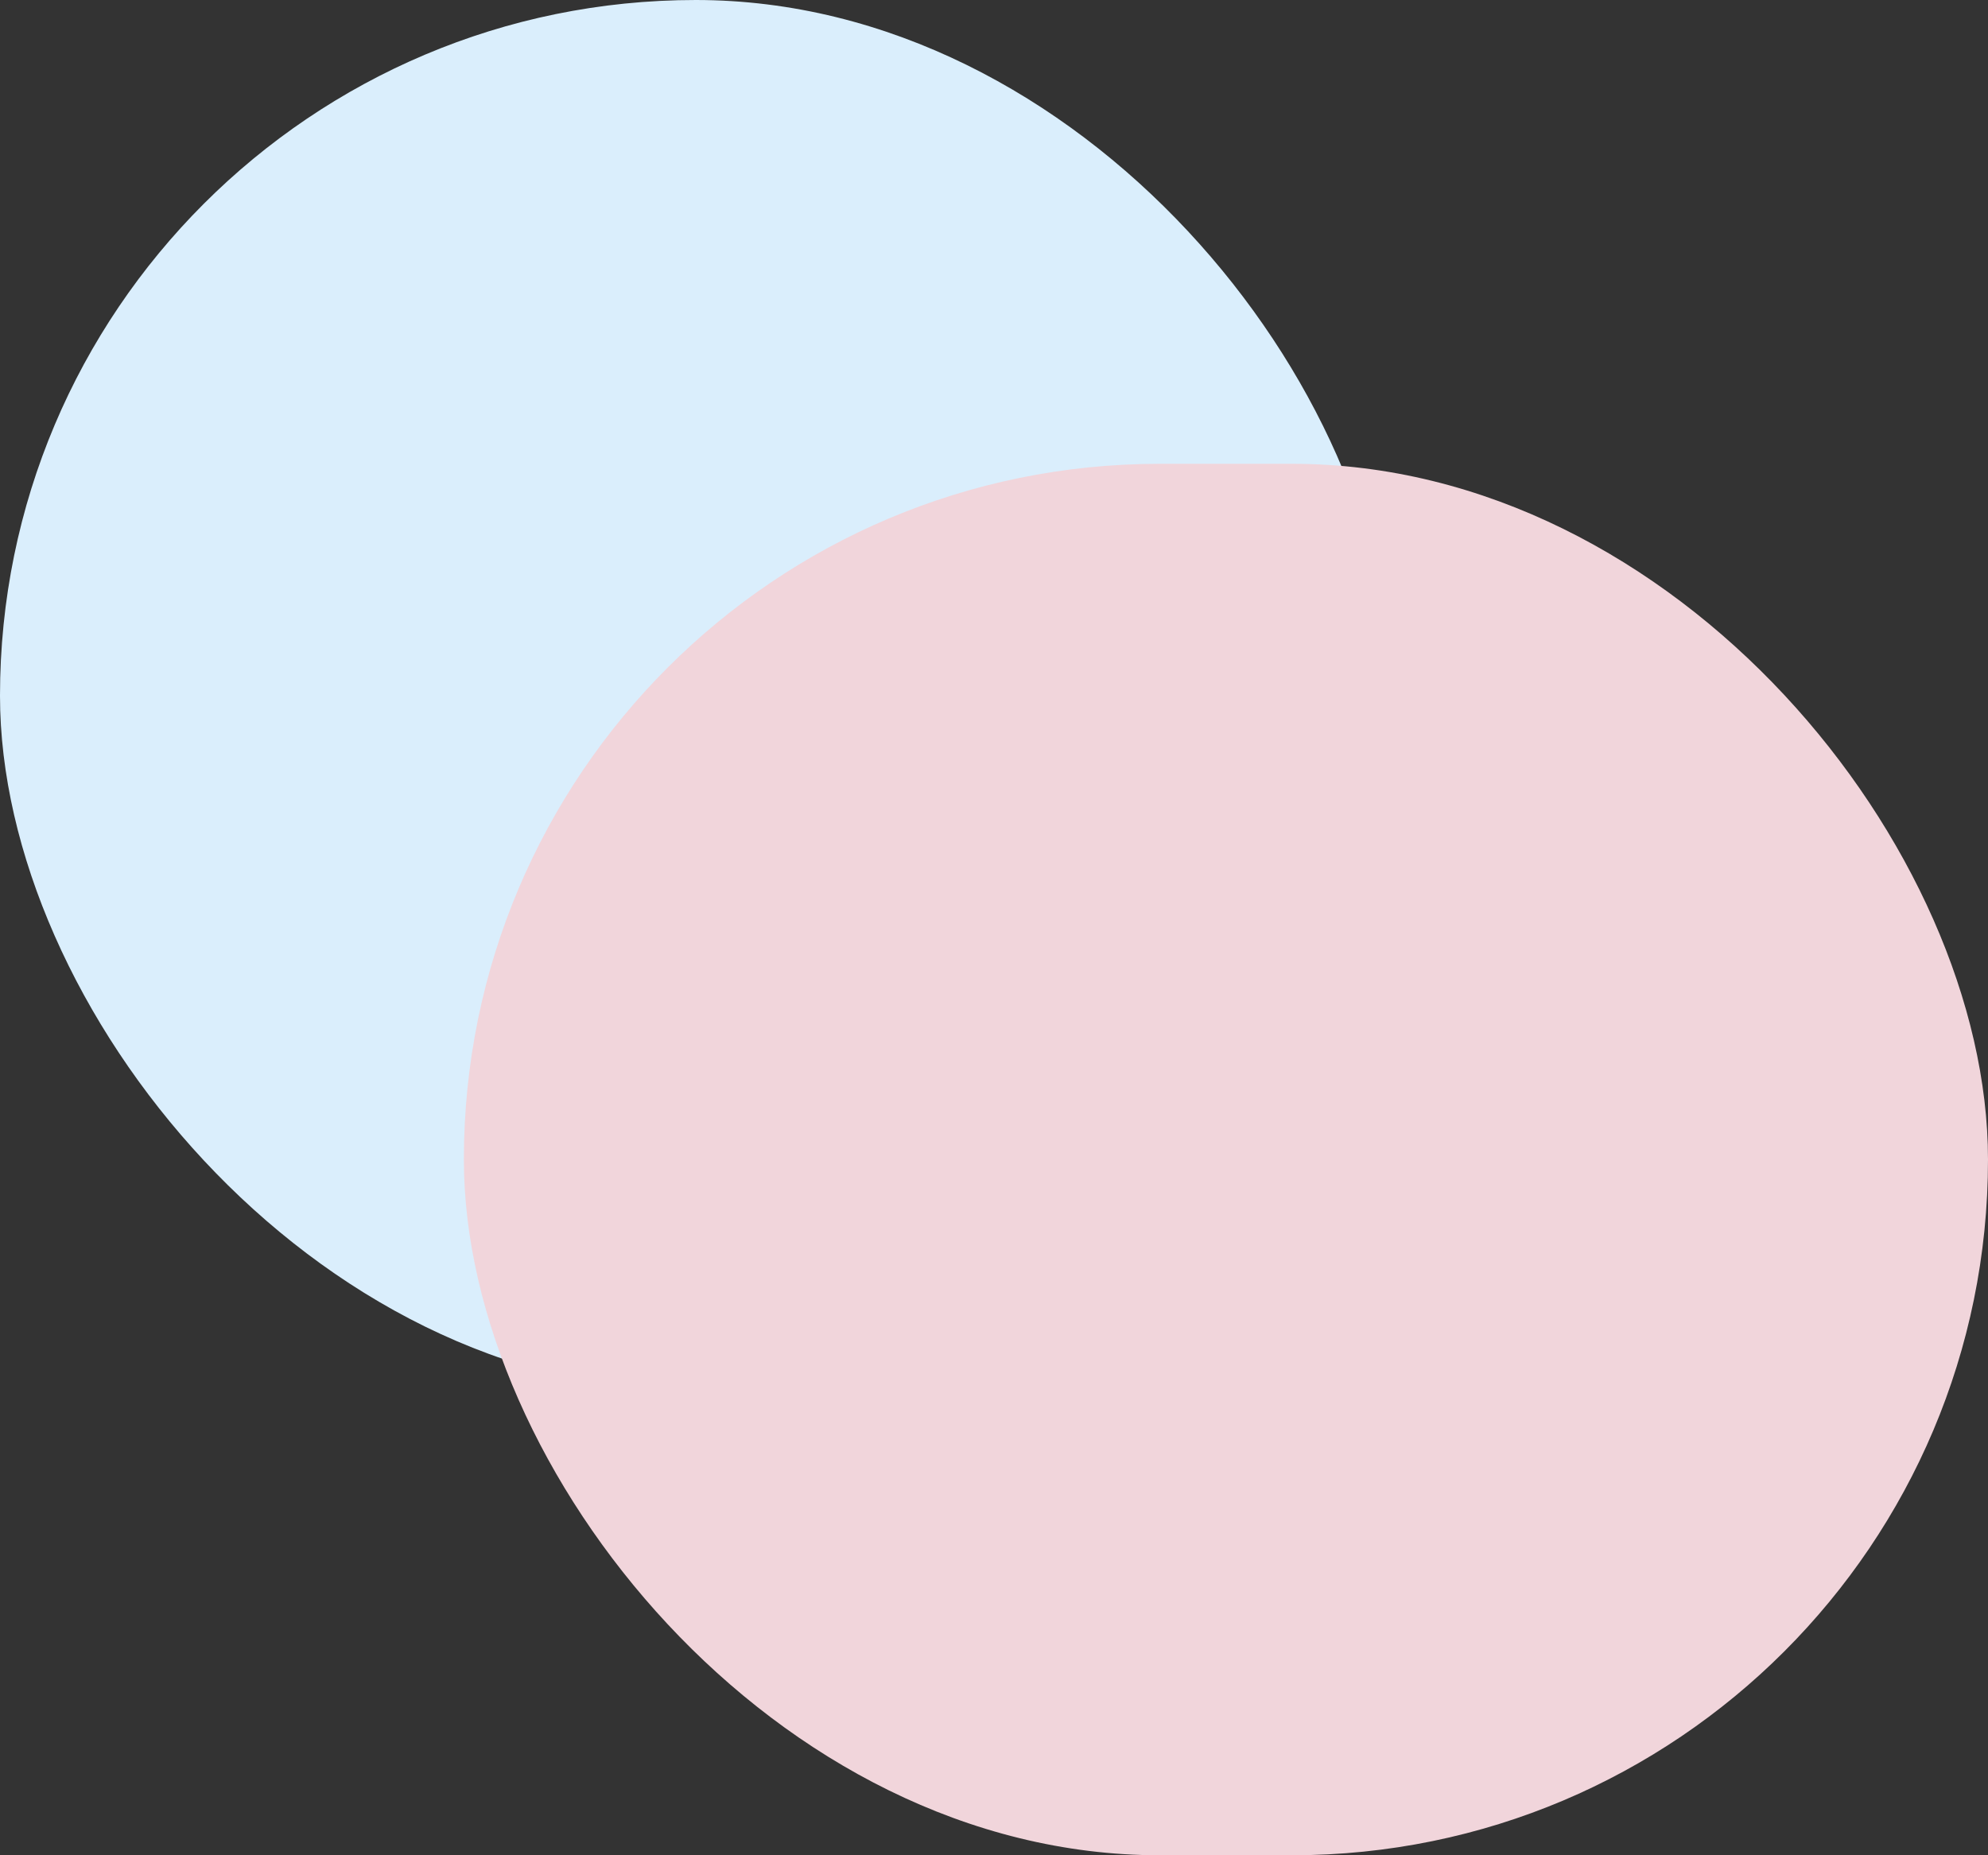 <?xml version="1.0" encoding="UTF-8"?>
<svg width="30px" height="28px" viewBox="0 0 30 28" version="1.1" xmlns="http://www.w3.org/2000/svg" xmlns:xlink="http://www.w3.org/1999/xlink">
    <rect x="0" y="0" width="30" height="28" fill="#333333" stroke="none"/>
    <title>Group 5</title>
    <g id="網頁視覺" stroke="none" stroke-width="1" fill="none" fill-rule="evenodd">
        <g id="(網頁視覺v1)診所薪轉服務" transform="translate(-454, -662)">
            <g id="Group-5" transform="translate(454, 662)">
                <rect id="Rectangle" fill="#DAEEFC" x="0" y="0" width="21" height="21" rx="10.5"></rect>
                <rect id="Rectangle" fill="#F1D5DB" x="7" y="7" width="23" height="21" rx="10.5"></rect>
            </g>
        </g>
    </g>
</svg>